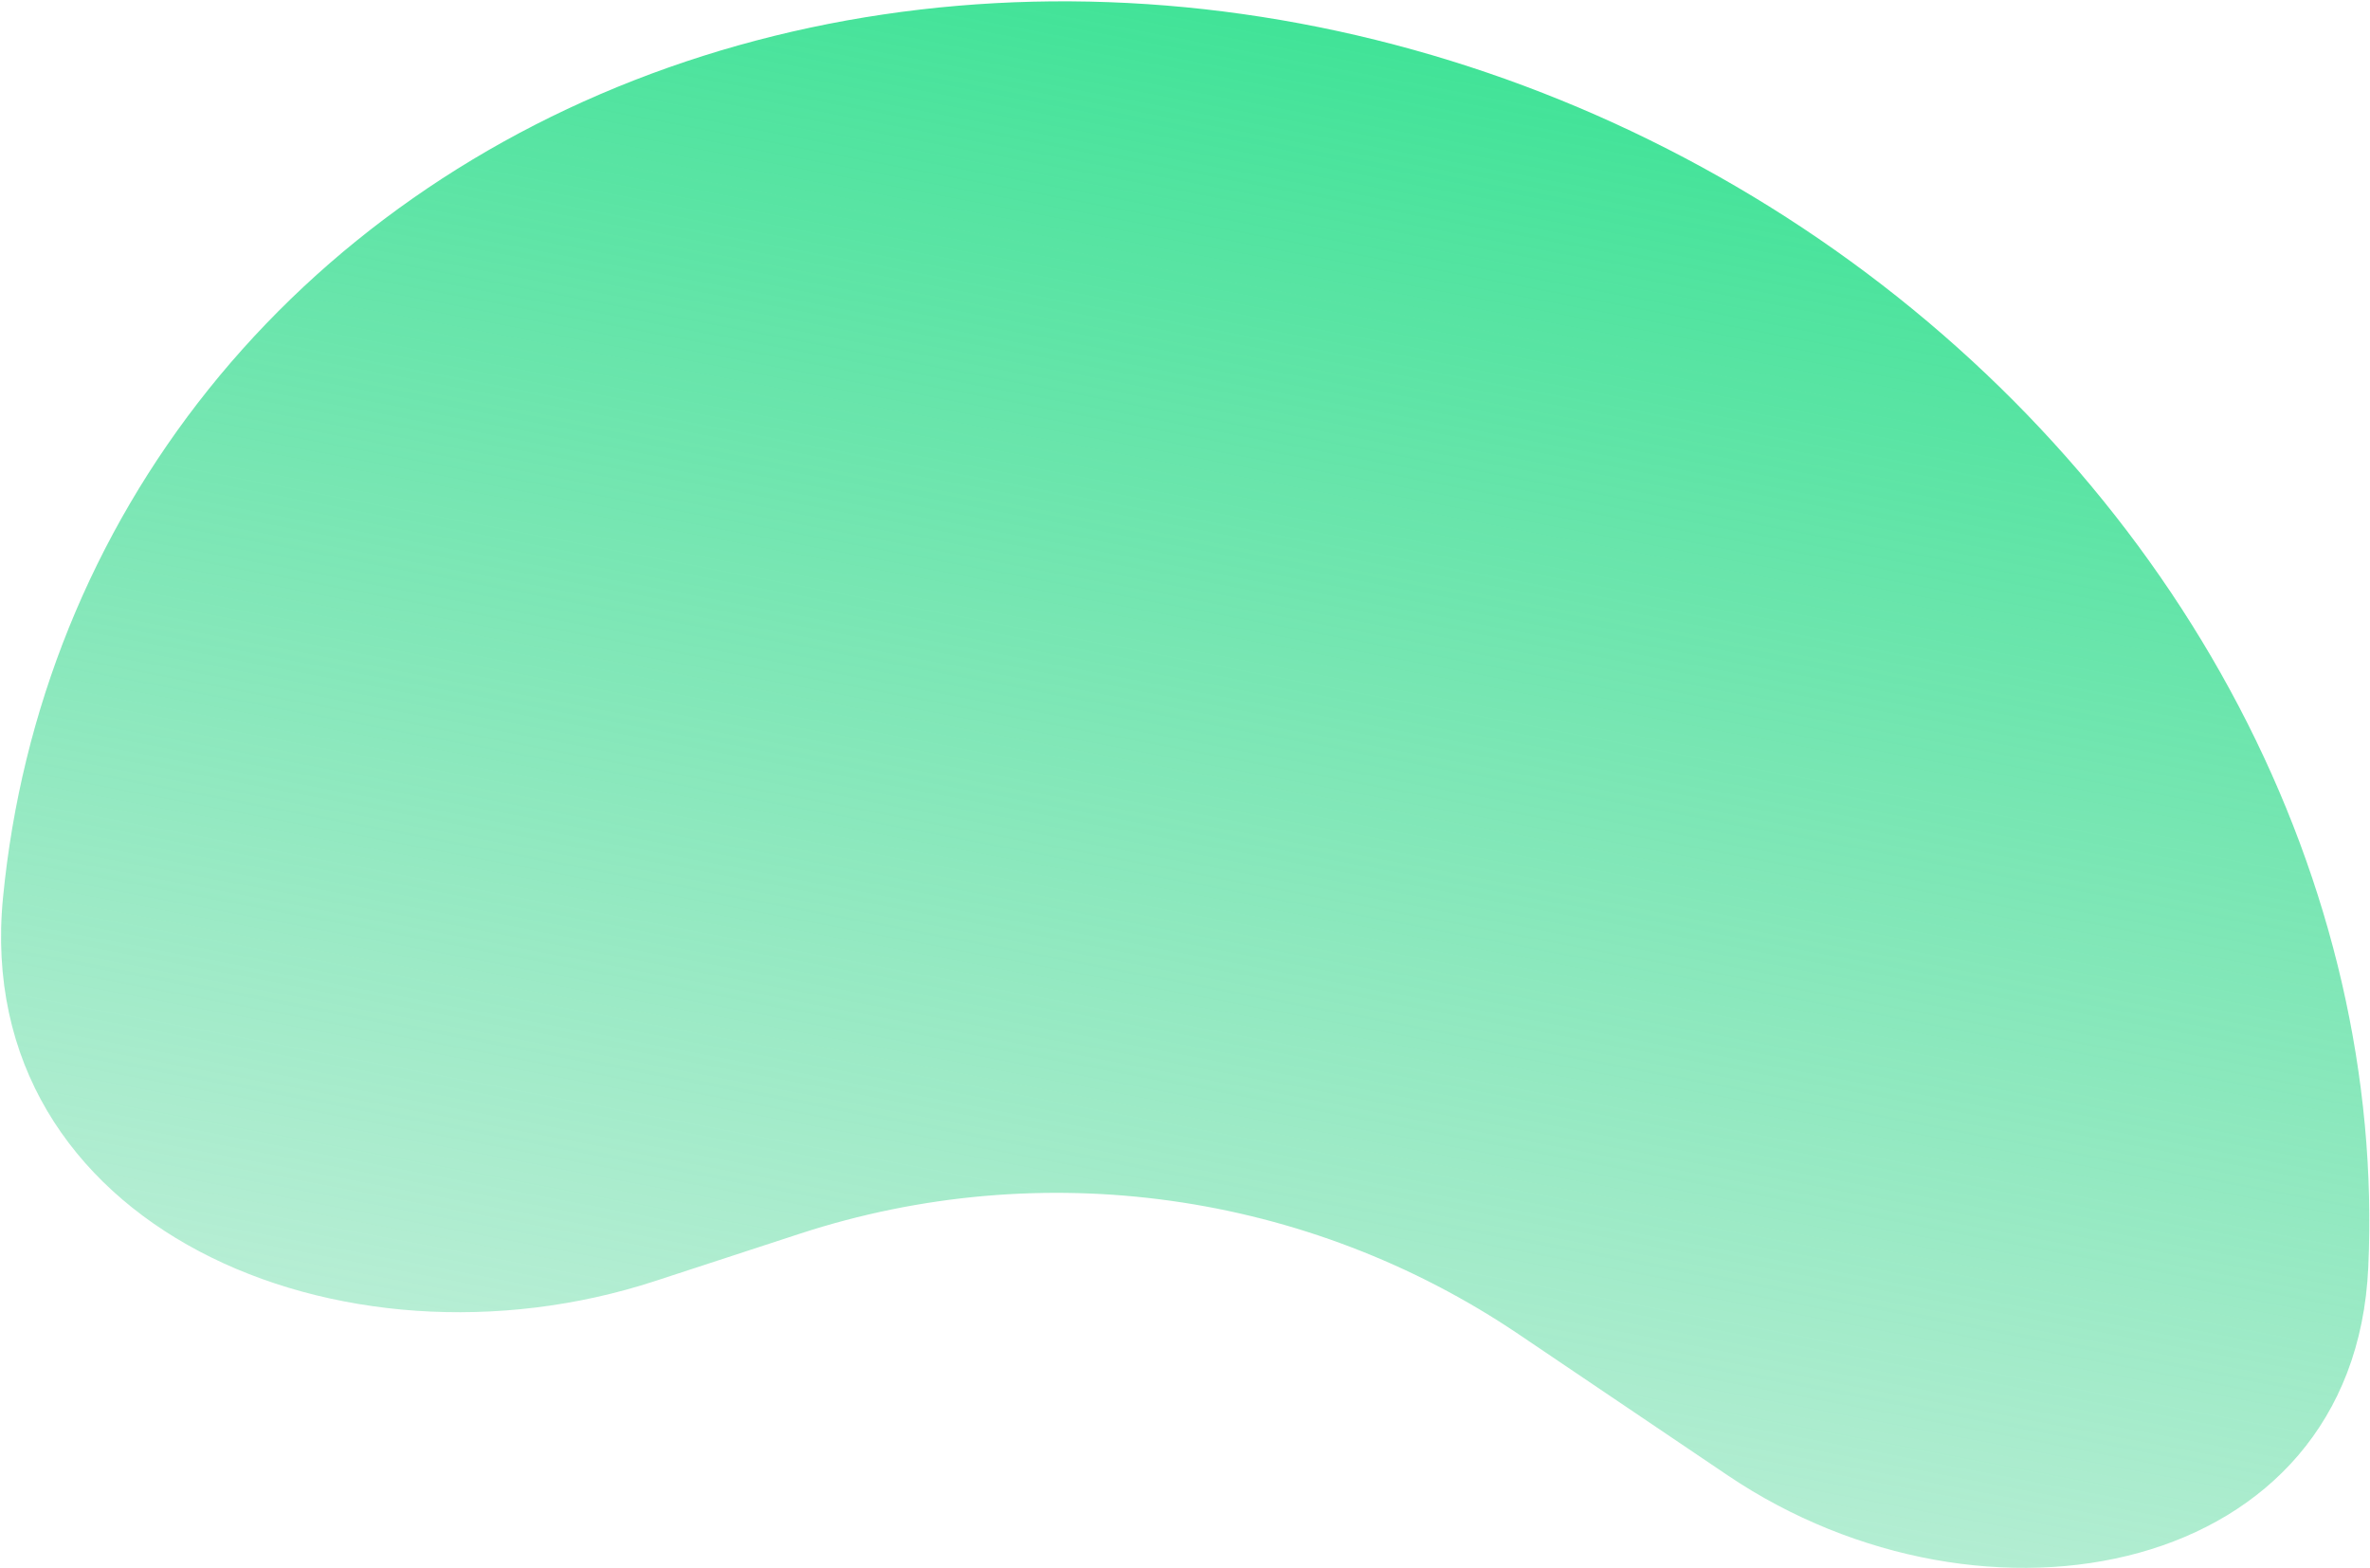 <svg width="1413" height="935" viewBox="0 0 1413 935" fill="none" xmlns="http://www.w3.org/2000/svg">
<path d="M1030.02 879.585C1183.35 983.092 1403.5 940.516 1411.96 755.713C1417.13 642.812 1390.56 527.58 1334.84 421.265C1279.12 314.95 1196.16 221.183 1094.05 149.116C991.941 77.049 874.174 29.143 752.241 10.075C630.309 -8.993 508.377 1.427 398.345 40.319C288.314 79.21 193.942 145.245 124.44 231.978C54.938 318.71 12.681 423.178 1.792 535.186C-17.285 731.417 203.187 825.002 390.586 763.744L476.827 735.552C621.29 688.329 779.464 710.446 905.434 795.482L1030.02 879.585Z" fill="url(#paint0_linear_2410_269)"/>
<defs>
<linearGradient id="paint0_linear_2410_269" x1="791.573" y1="1508.45" x2="1078.65" y2="9.802" gradientUnits="userSpaceOnUse">
<stop stop-color="#56CB95" stop-opacity="0"/>
<stop offset="0.994" stop-color="#39E394"/>
</linearGradient>
</defs>
</svg>
